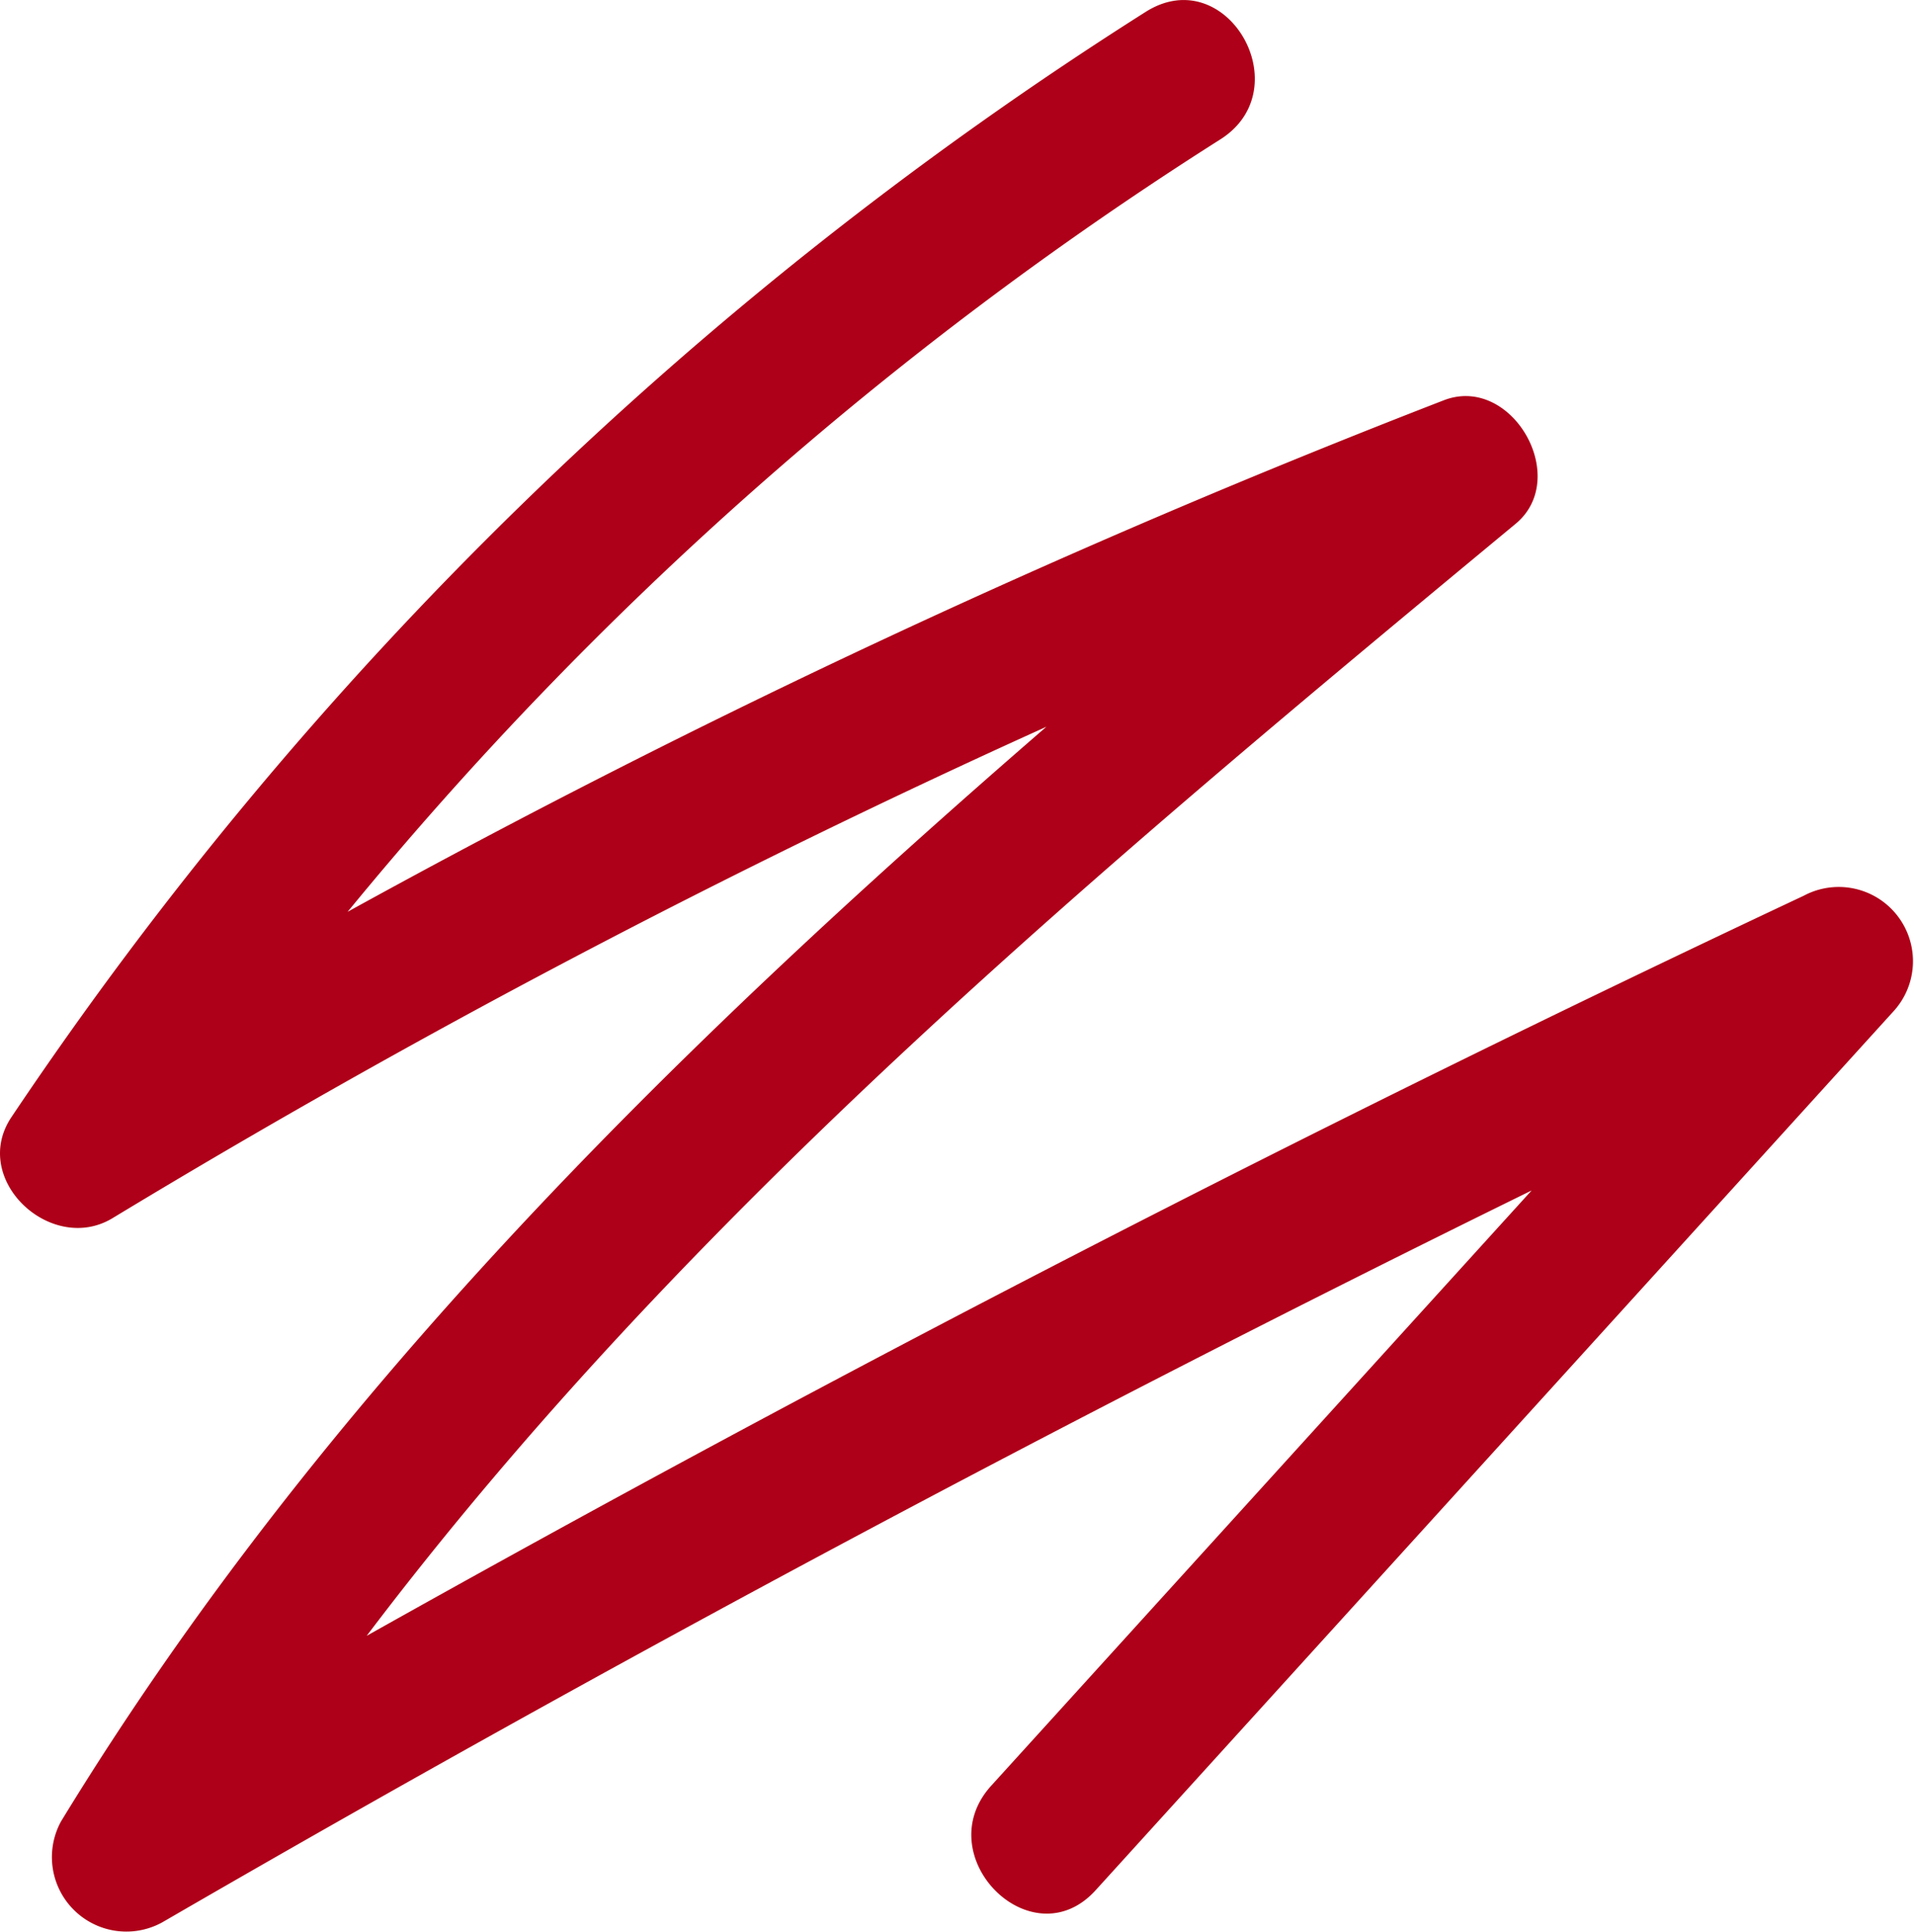 <svg xmlns="http://www.w3.org/2000/svg" xmlns:xlink="http://www.w3.org/1999/xlink" width="61.551" height="62.118" viewBox="0 0 61.551 62.118">
  <defs>
    <clipPath id="clip-path">
      <rect id="Rectangle_499" data-name="Rectangle 499" width="61.551" height="62.118" fill="none"/>
    </clipPath>
  </defs>
  <g id="Group_945" data-name="Group 945" transform="translate(0 0)">
    <g id="Group_940" data-name="Group 940" transform="translate(0 0)" clip-path="url(#clip-path)">
      <path id="Path_960" data-name="Path 960" d="M57.993,28.805q-23.52,11.062-46.2,23.789c10.354-13.683,23.78-24.842,36.948-35.754,1.787-1.481-.129-4.815-2.312-3.97a290.022,290.022,0,0,0-35.25,16.446A117.841,117.841,0,0,1,39.243,4.482c2.577-1.63.2-5.744-2.4-4.1A123.358,123.358,0,0,0,.369,35.916c-1.346,2.005,1.281,4.443,3.25,3.25a283.424,283.424,0,0,1,30.032-15.8c-12,10.395-23.363,21.556-31.687,35.193a2.394,2.394,0,0,0,3.25,3.25q21.608-12.525,44.04-23.533L31.876,57.414c-2.051,2.259,1.3,5.629,3.359,3.359Q48.055,46.656,60.872,32.537a2.387,2.387,0,0,0-2.879-3.731" transform="translate(0 0)" fill="#ae0018"/>
    </g>
  </g>
</svg>
